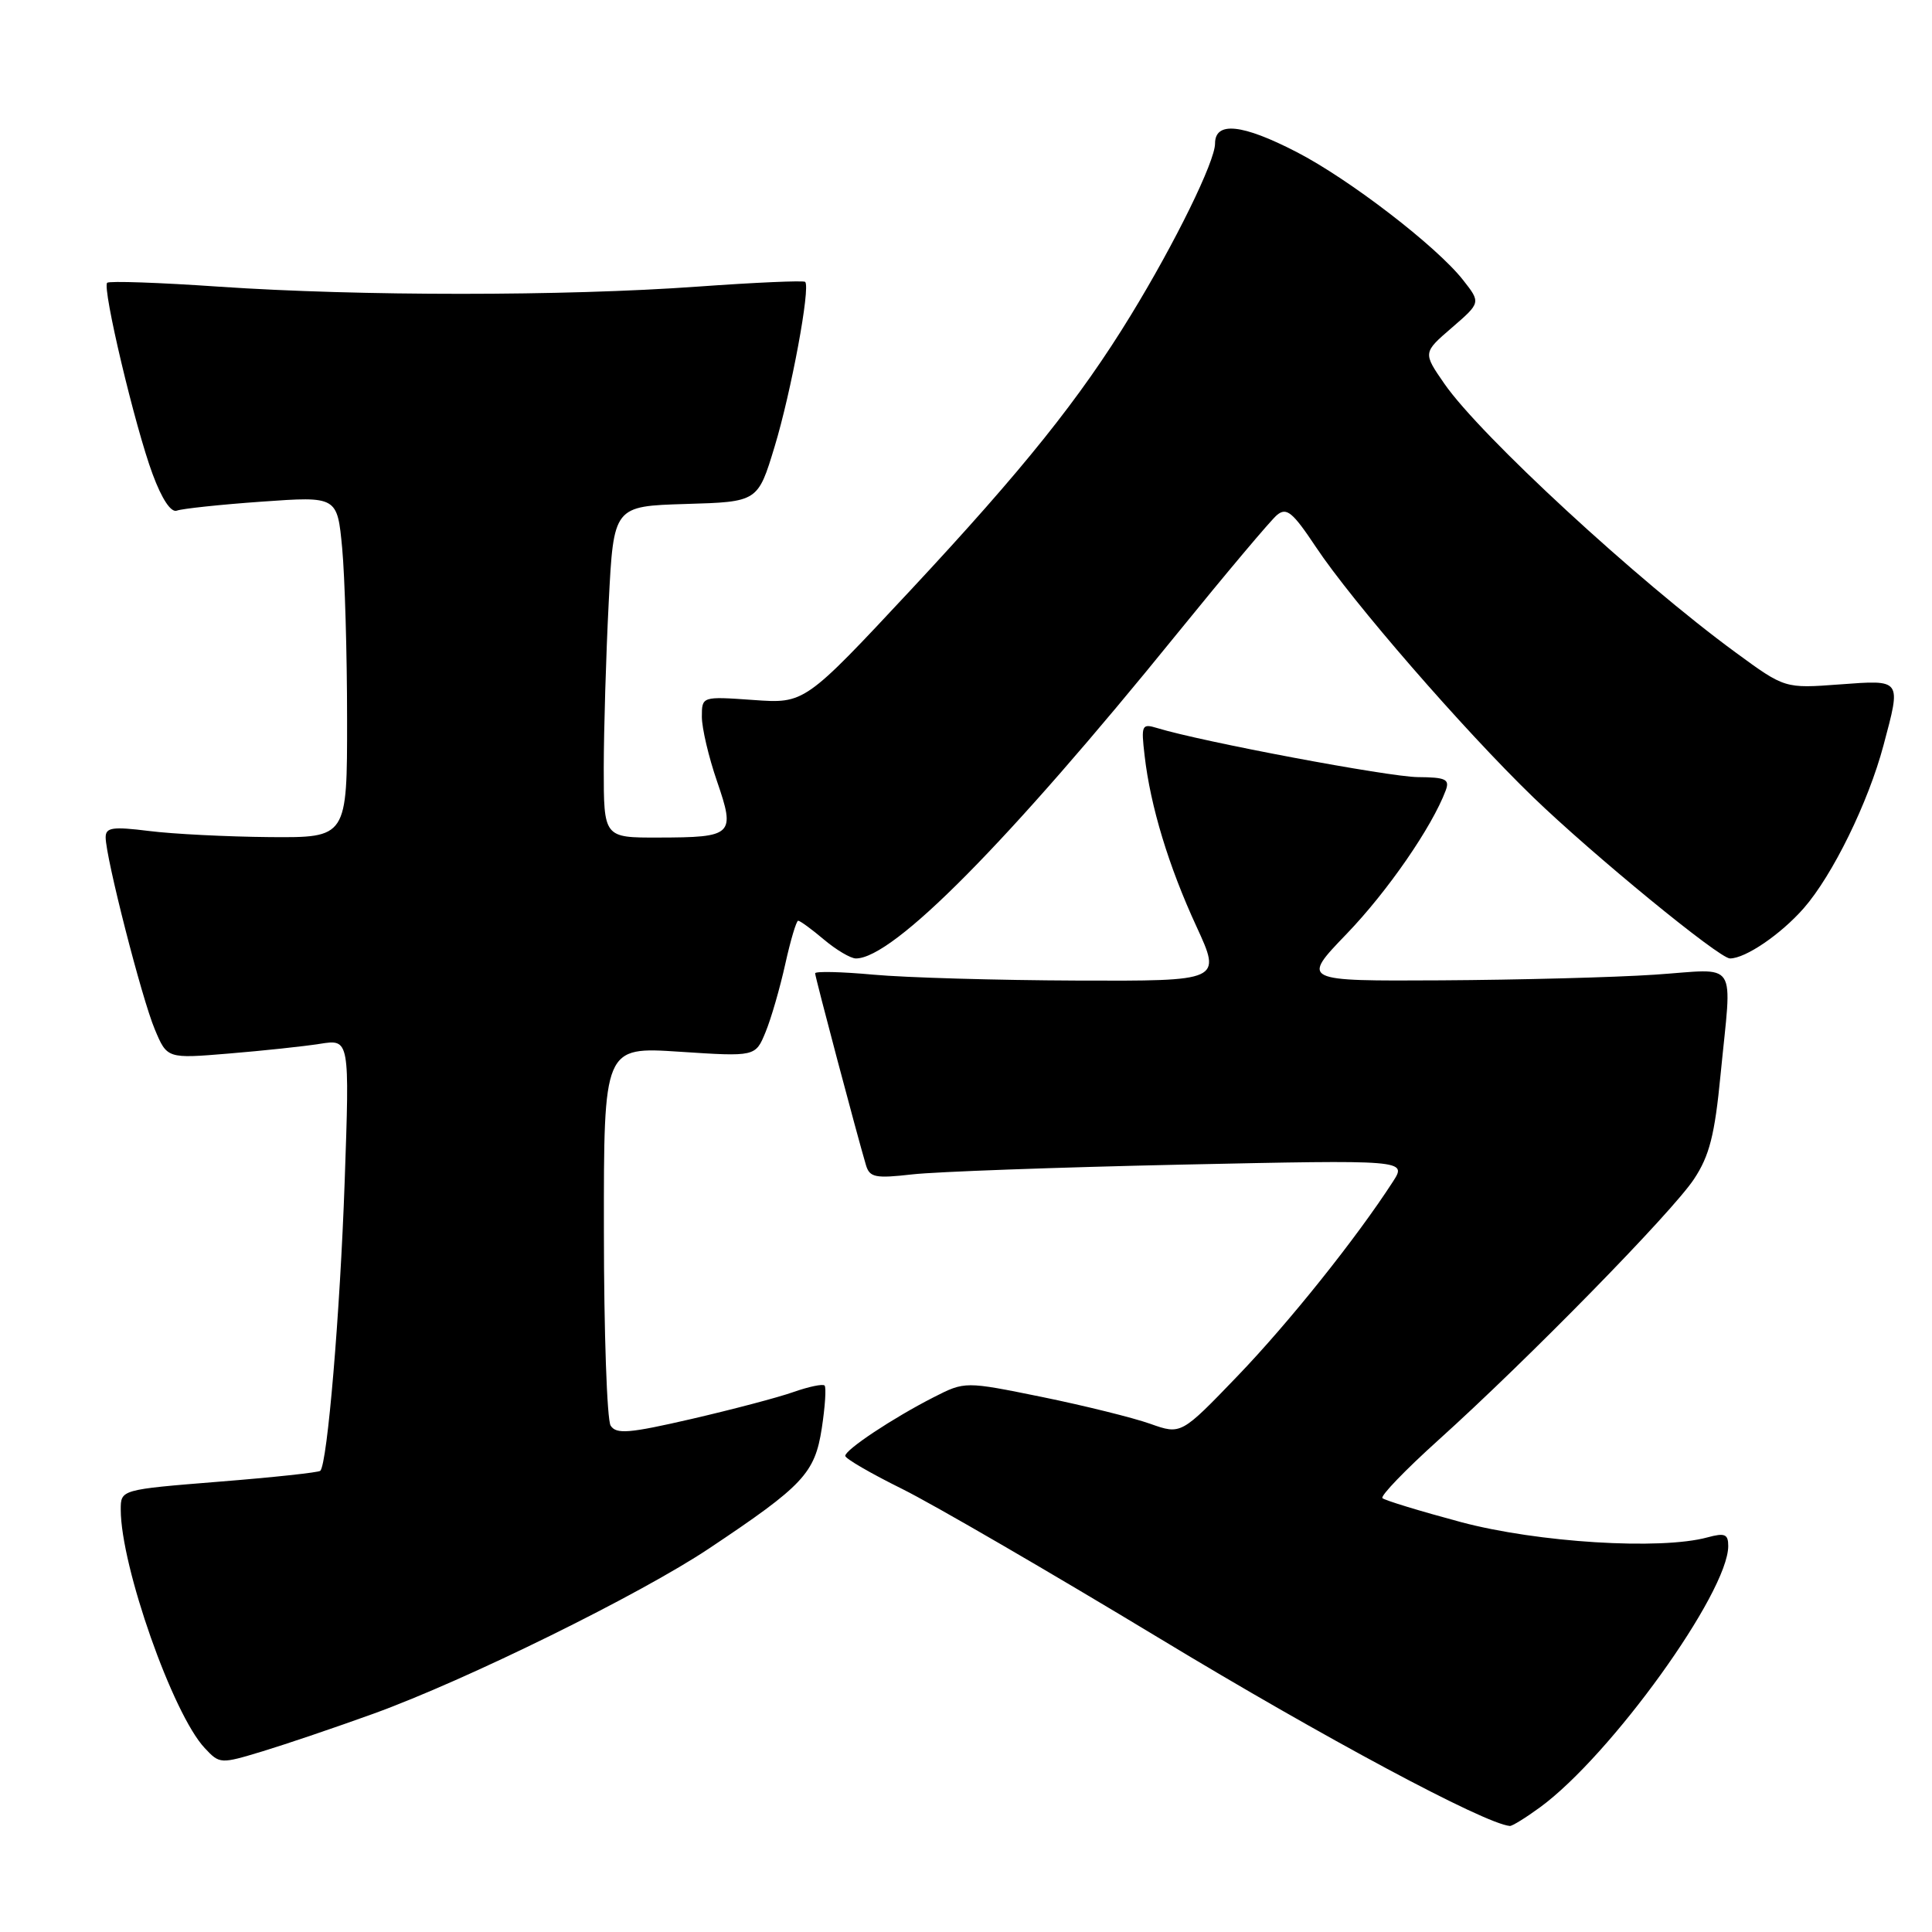 <?xml version="1.0" encoding="UTF-8" standalone="no"?>
<!DOCTYPE svg PUBLIC "-//W3C//DTD SVG 1.1//EN" "http://www.w3.org/Graphics/SVG/1.1/DTD/svg11.dtd" >
<svg xmlns="http://www.w3.org/2000/svg" xmlns:xlink="http://www.w3.org/1999/xlink" version="1.1" viewBox="0 0 256 256">
 <g >
 <path fill="currentColor"
d=" M 204.06 239.48 C 213.44 232.62 229.00 211.02 229.00 204.85 C 229.00 203.27 228.54 203.09 226.25 203.71 C 220.04 205.41 203.76 204.40 193.60 201.69 C 188.16 200.23 183.47 198.80 183.18 198.51 C 182.89 198.22 186.21 194.77 190.57 190.84 C 202.43 180.16 221.55 160.64 224.46 156.24 C 226.51 153.15 227.21 150.40 227.98 142.44 C 229.50 126.81 230.54 128.40 219.25 129.15 C 213.89 129.51 201.16 129.84 190.96 129.90 C 172.41 130.00 172.41 130.00 178.46 123.72 C 183.86 118.11 189.75 109.58 191.56 104.75 C 192.12 103.25 191.58 103.00 187.86 102.97 C 184.03 102.94 159.23 98.28 153.33 96.47 C 151.29 95.85 151.19 96.07 151.67 100.15 C 152.44 106.84 154.85 114.78 158.53 122.75 C 161.87 130.00 161.87 130.00 142.68 129.93 C 132.13 129.89 120.01 129.54 115.75 129.15 C 111.49 128.76 108.00 128.68 108.01 128.97 C 108.01 129.47 113.53 150.28 114.74 154.37 C 115.23 156.02 115.97 156.17 120.90 155.61 C 123.98 155.26 139.99 154.68 156.47 154.32 C 186.44 153.68 186.44 153.68 184.56 156.59 C 179.71 164.09 170.82 175.21 164.00 182.31 C 156.50 190.11 156.50 190.11 152.41 188.66 C 150.16 187.86 143.71 186.26 138.09 185.11 C 127.86 183.03 127.86 183.03 123.70 185.15 C 118.31 187.90 112.00 192.09 112.00 192.91 C 112.00 193.27 115.39 195.24 119.54 197.29 C 123.69 199.35 139.10 208.30 153.79 217.18 C 175.36 230.23 196.67 241.64 200.06 241.95 C 200.36 241.98 202.16 240.87 204.06 239.48 Z  M 49.50 227.07 C 61.77 222.63 84.88 211.25 94.00 205.15 C 106.45 196.84 107.97 195.22 108.89 189.26 C 109.33 186.39 109.50 183.83 109.26 183.59 C 109.02 183.35 107.16 183.74 105.14 184.45 C 103.11 185.17 97.03 186.77 91.63 188.02 C 83.35 189.93 81.66 190.07 80.91 188.90 C 80.43 188.13 80.02 176.52 80.02 163.10 C 80.00 138.70 80.00 138.70 90.05 139.36 C 100.10 140.02 100.10 140.02 101.44 136.76 C 102.18 134.97 103.35 130.91 104.05 127.75 C 104.75 124.59 105.52 122.00 105.76 122.00 C 106.01 122.00 107.55 123.12 109.18 124.50 C 110.82 125.88 112.72 127.00 113.41 127.00 C 118.35 127.00 133.54 111.65 155.95 83.99 C 162.42 76.02 168.38 68.93 169.21 68.24 C 170.48 67.19 171.28 67.85 174.35 72.46 C 179.14 79.68 193.93 96.71 203.14 105.62 C 211.06 113.27 227.81 127.00 229.23 127.00 C 231.28 127.00 235.95 123.82 239.00 120.35 C 242.82 115.99 247.56 106.32 249.57 98.77 C 251.93 89.92 252.04 90.08 243.75 90.69 C 236.50 91.23 236.50 91.23 230.00 86.47 C 216.99 76.95 196.16 57.73 191.39 50.85 C 188.54 46.73 188.54 46.73 192.38 43.42 C 196.22 40.10 196.22 40.10 193.86 37.10 C 190.36 32.64 178.77 23.73 171.82 20.15 C 164.60 16.42 161.00 16.05 161.00 19.02 C 161.00 21.39 155.72 32.16 149.84 41.77 C 143.08 52.83 135.61 62.16 120.73 78.12 C 106.62 93.24 106.62 93.24 99.81 92.75 C 93.00 92.27 93.00 92.27 93.00 94.98 C 93.00 96.47 93.90 100.32 95.01 103.53 C 97.46 110.66 97.15 110.96 87.25 110.98 C 80.00 111.00 80.00 111.00 80.00 101.75 C 80.01 96.66 80.30 86.78 80.66 79.78 C 81.31 67.07 81.31 67.07 90.86 66.78 C 100.42 66.50 100.42 66.50 102.64 59.18 C 104.84 51.93 107.41 38.08 106.69 37.35 C 106.48 37.15 100.05 37.43 92.41 37.98 C 74.77 39.25 47.66 39.25 29.08 37.99 C 21.15 37.44 14.46 37.21 14.20 37.47 C 13.52 38.14 17.90 56.60 20.22 62.82 C 21.45 66.14 22.66 67.96 23.44 67.66 C 24.13 67.40 29.19 66.86 34.69 66.47 C 44.69 65.76 44.69 65.76 45.34 72.63 C 45.69 76.41 45.99 86.59 45.99 95.25 C 46.00 111.00 46.00 111.00 35.75 110.92 C 30.11 110.87 22.91 110.51 19.75 110.11 C 14.91 109.51 14.00 109.64 14.00 110.95 C 14.00 113.60 18.78 132.29 20.51 136.39 C 22.14 140.28 22.14 140.28 30.32 139.60 C 34.82 139.23 40.26 138.65 42.41 138.31 C 46.33 137.69 46.33 137.69 45.67 156.60 C 45.06 174.00 43.38 193.95 42.44 194.89 C 42.23 195.11 36.19 195.76 29.03 196.33 C 16.00 197.38 16.00 197.38 16.00 200.03 C 16.00 207.53 22.90 227.14 27.13 231.63 C 29.11 233.75 29.21 233.75 34.82 232.05 C 37.94 231.10 44.55 228.86 49.50 227.07 Z "/>
</g>
</svg>